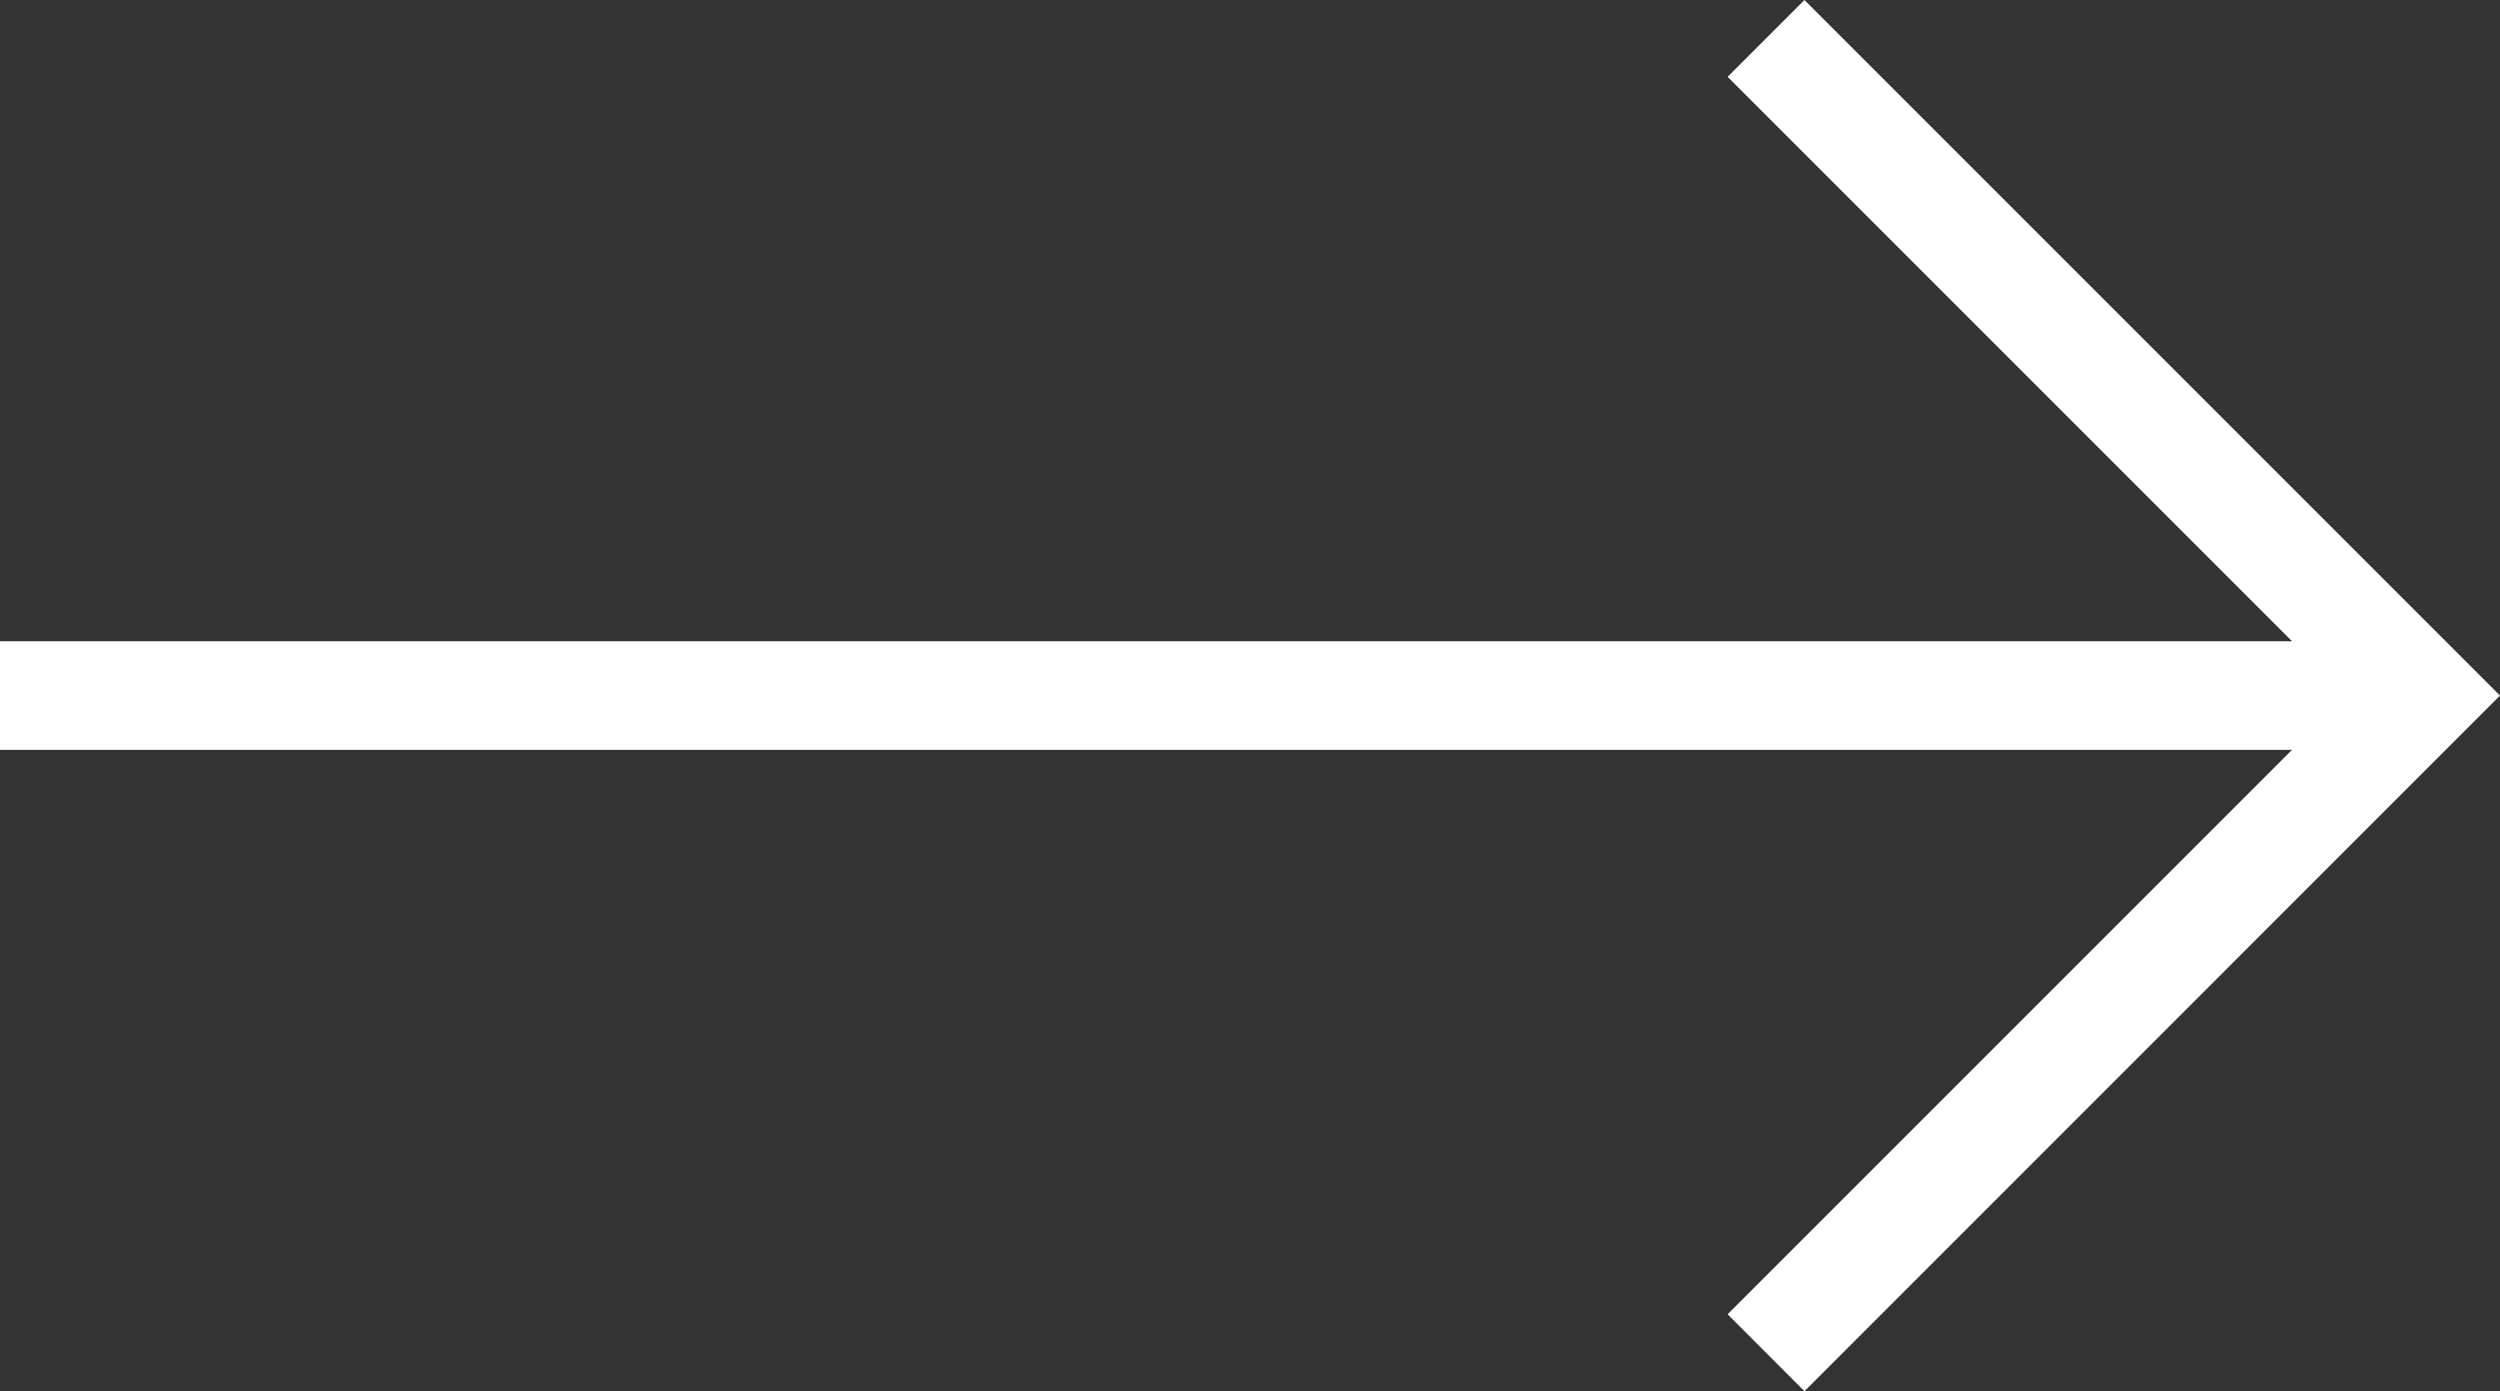 <svg xmlns="http://www.w3.org/2000/svg" viewBox="0 0 207.64 115.55"><rect x="0" y="0" width="207.64" height="115.55" fill="#333333" stroke="none"/><g data-name="Layer 2"><path fill="#fff" d="M149.87 0l-6.38 6.38 46.88 46.88H0v9.02h190.37l-46.88 46.88 6.38 6.39 57.77-57.78L149.87 0z" data-name="Layer 1"/></g></svg>